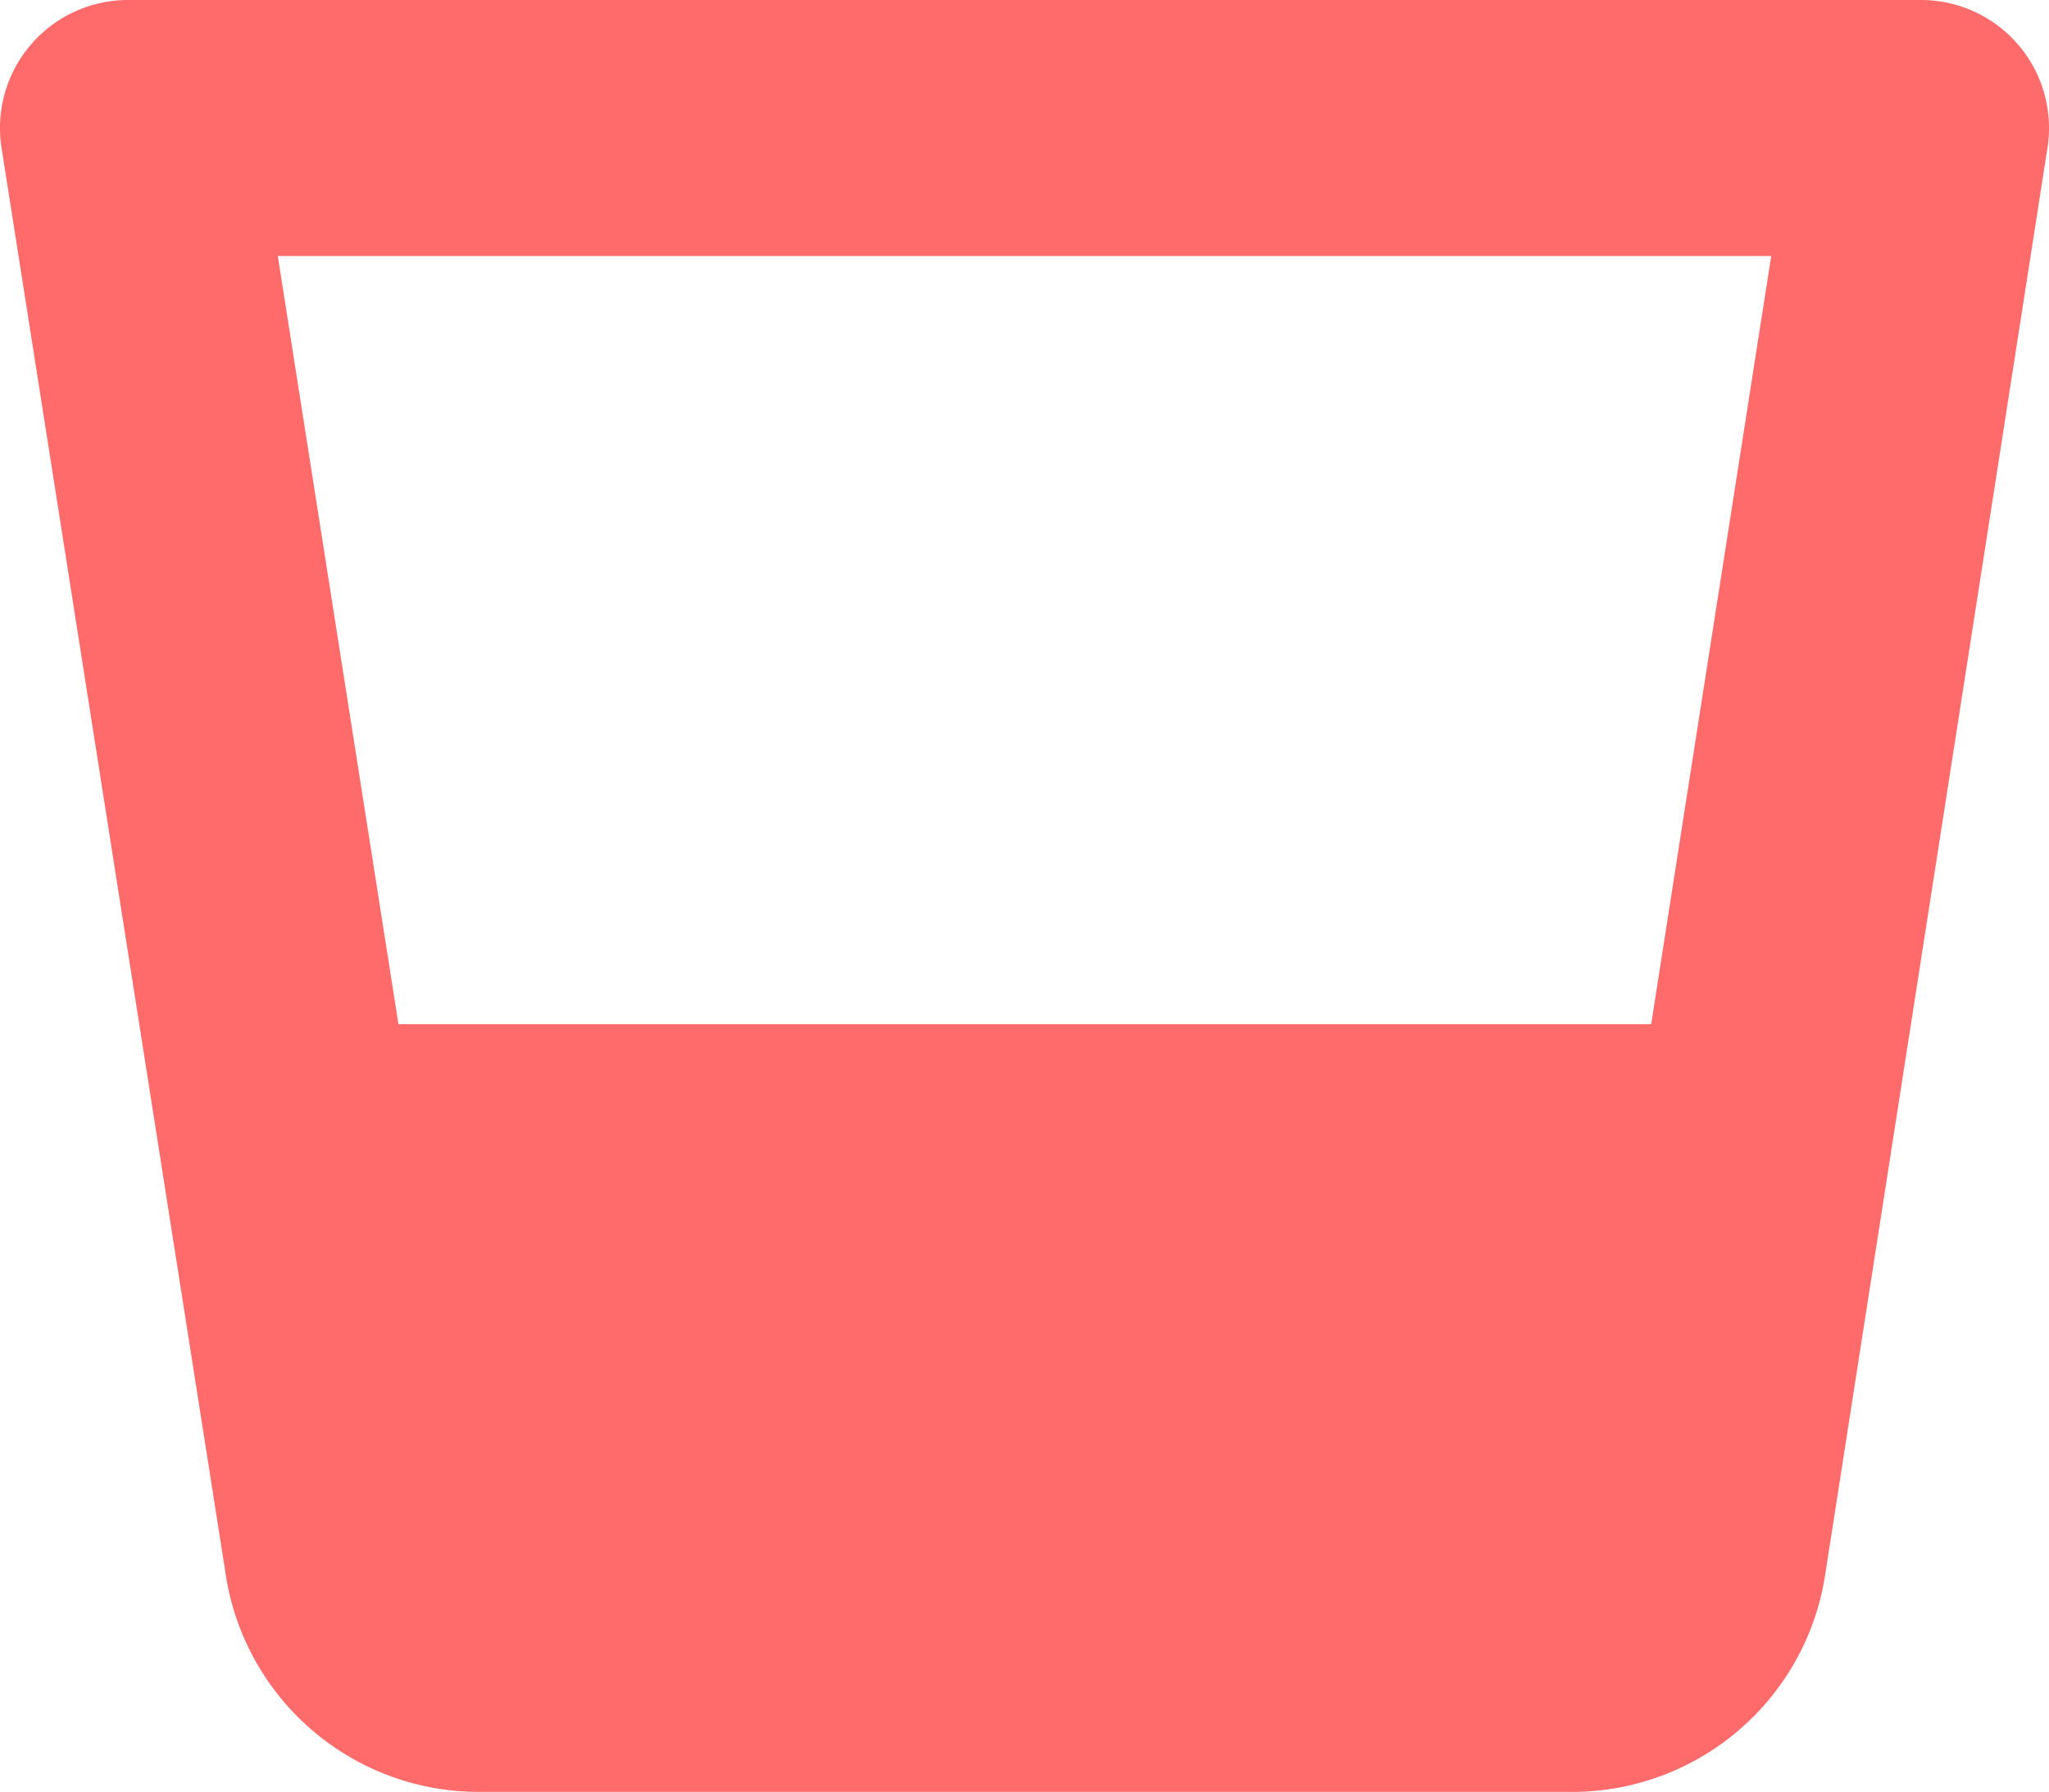 <svg xmlns="http://www.w3.org/2000/svg" width="36.002" height="31.493" viewBox="0 0 36.002 31.493">
  <path id="Icon_awesome-glass-whiskey" data-name="Icon awesome-glass-whiskey" d="M33.75,2.25H2.25A2.25,2.25,0,0,0,.021,4.816L3.959,29.883a4.5,4.5,0,0,0,4.458,3.86h19.2a4.5,4.5,0,0,0,4.458-3.86L35.979,4.816A2.25,2.25,0,0,0,33.75,2.25Zm-2.63,4.5-2.109,13.5H7L4.88,6.75Z" transform="translate(0.001 -2.25)" fill="#ff6b6b"/>
</svg>
